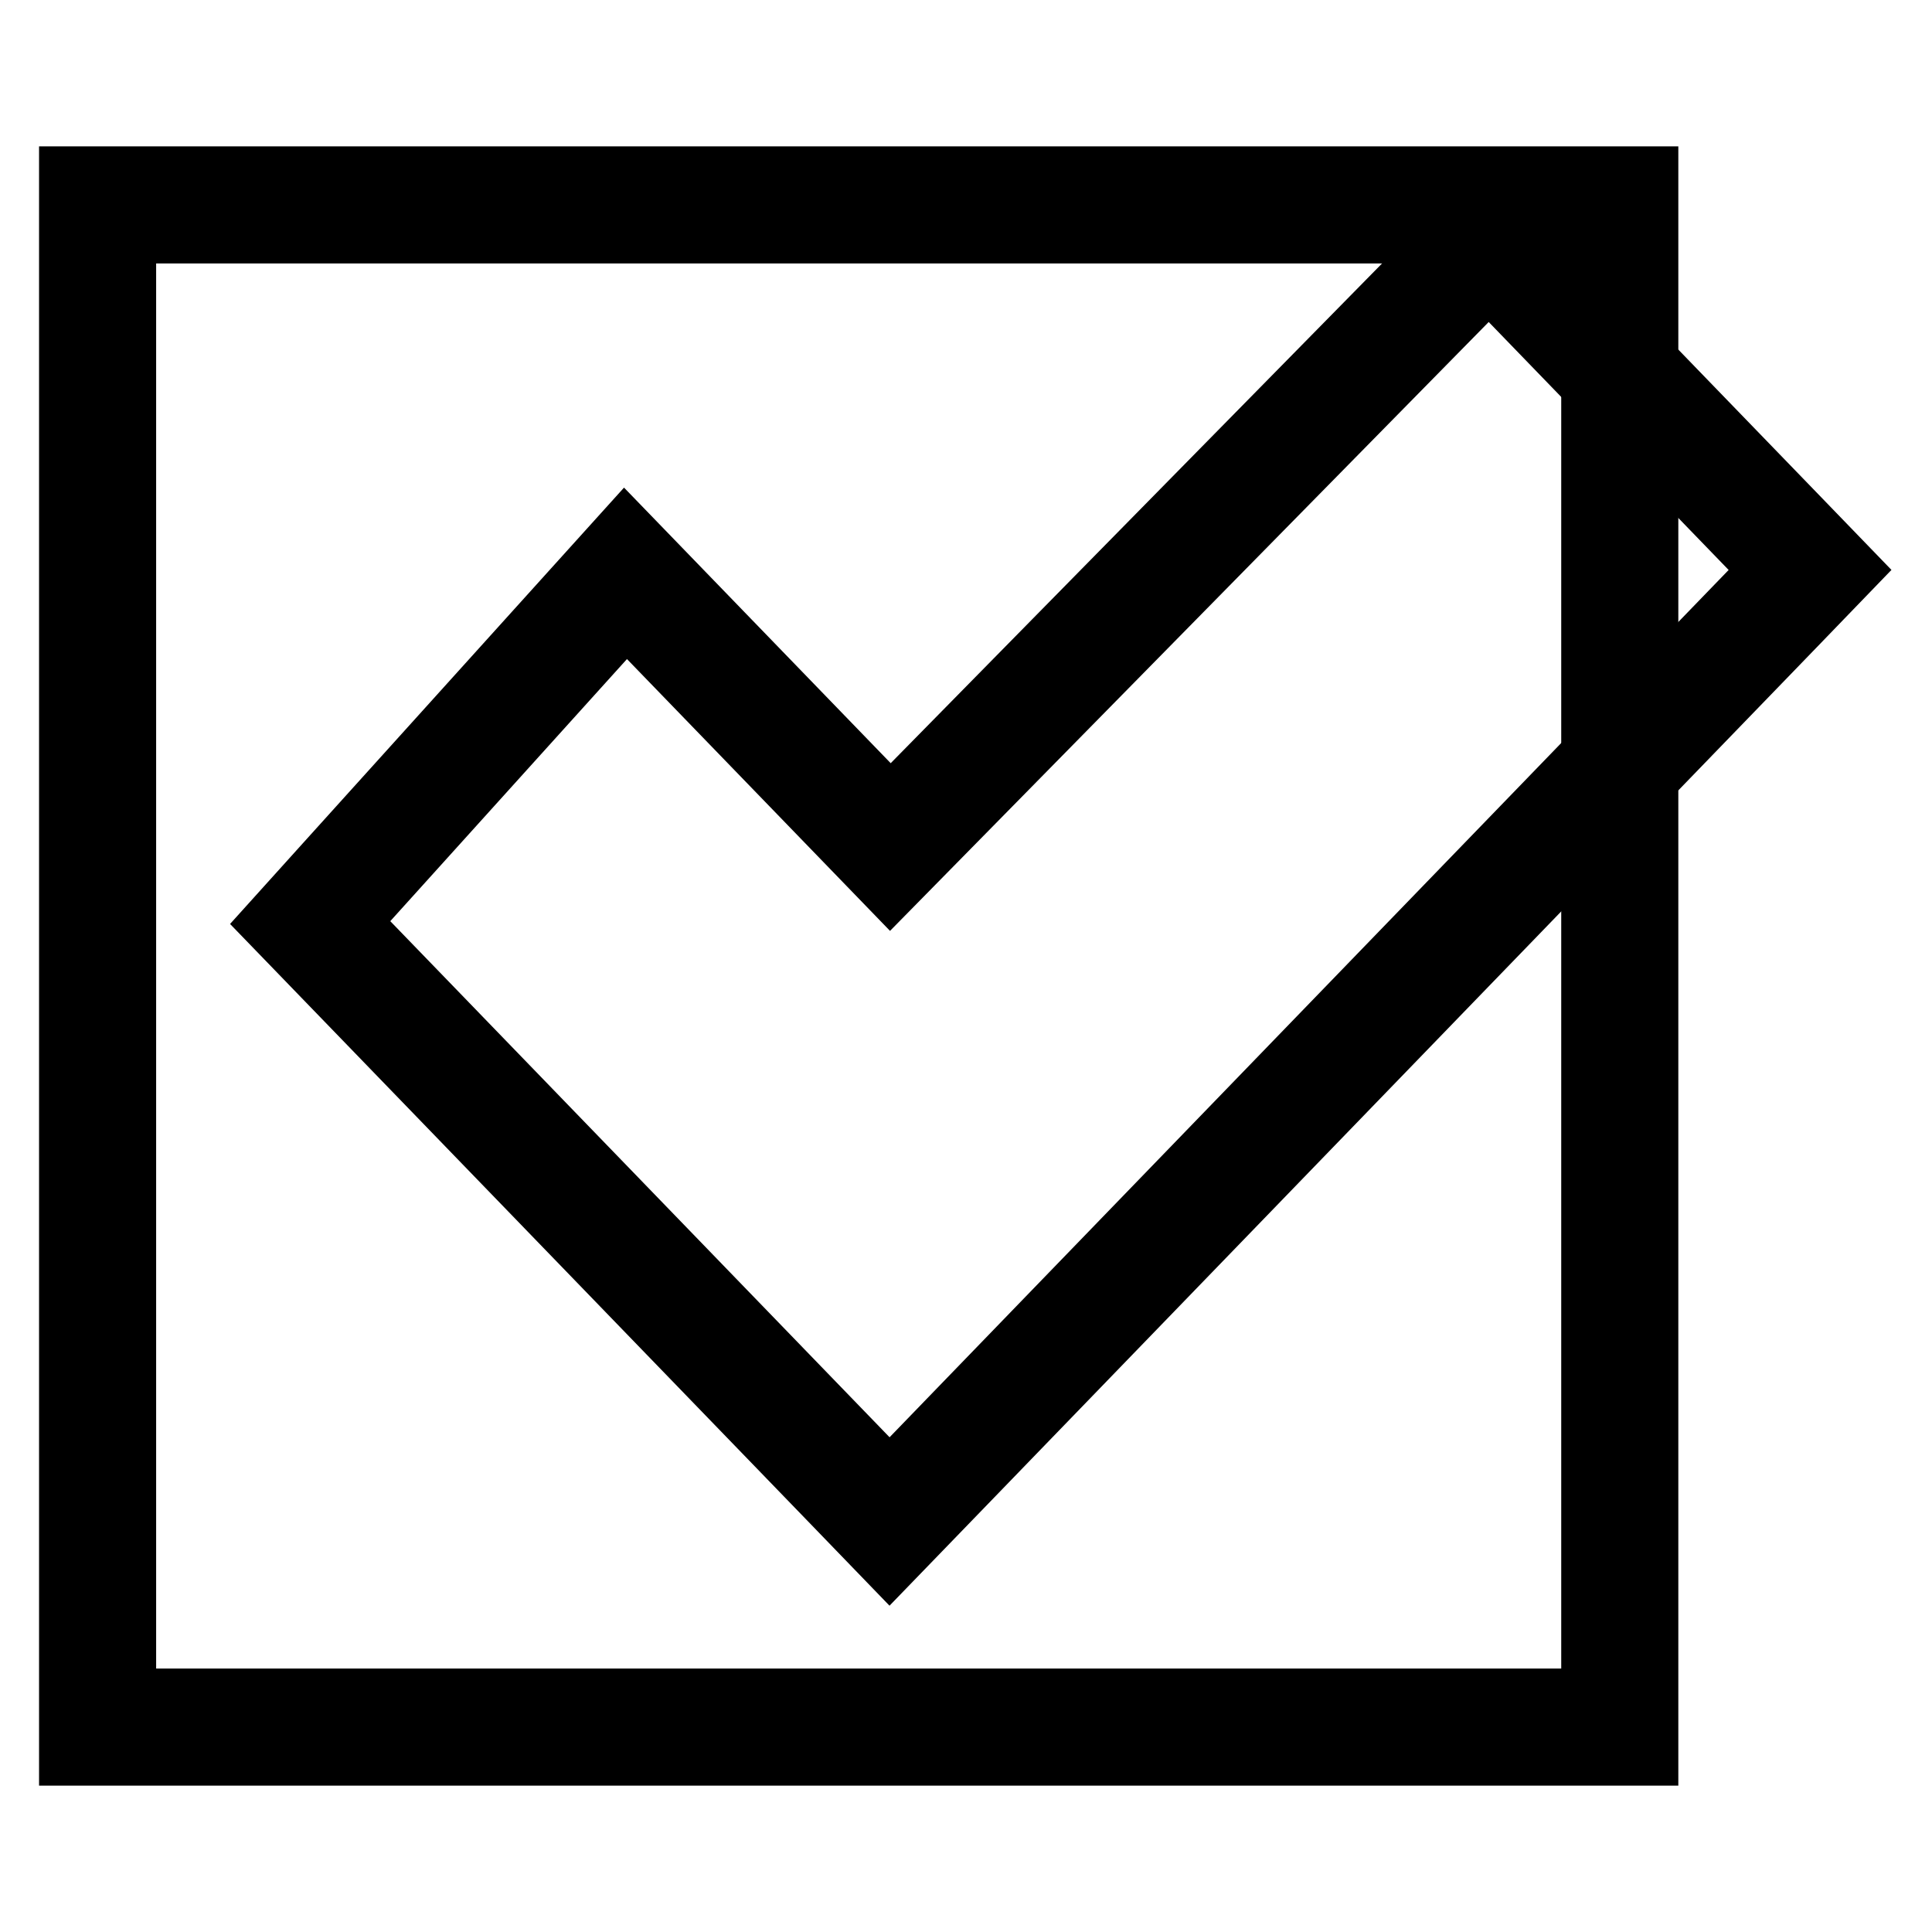 <svg width="33" height="33" viewBox="0 0 33 33" fill="none" xmlns="http://www.w3.org/2000/svg">
<rect x="1.667" y="3.5" width="26" height="26" stroke="black" stroke-width="2"/>
<path d="M24.715 4.799L15.208 14.468L11.428 10.562L10.684 9.793L9.967 10.587L5.924 15.064L5.298 15.758L5.948 16.43L14.476 25.245L15.194 25.988L15.913 25.245L30.245 10.431L30.917 9.735L30.245 9.04L26.147 4.805L25.434 4.068L24.715 4.799Z" fill="" stroke="black" stroke-width="2"/>
</svg>
